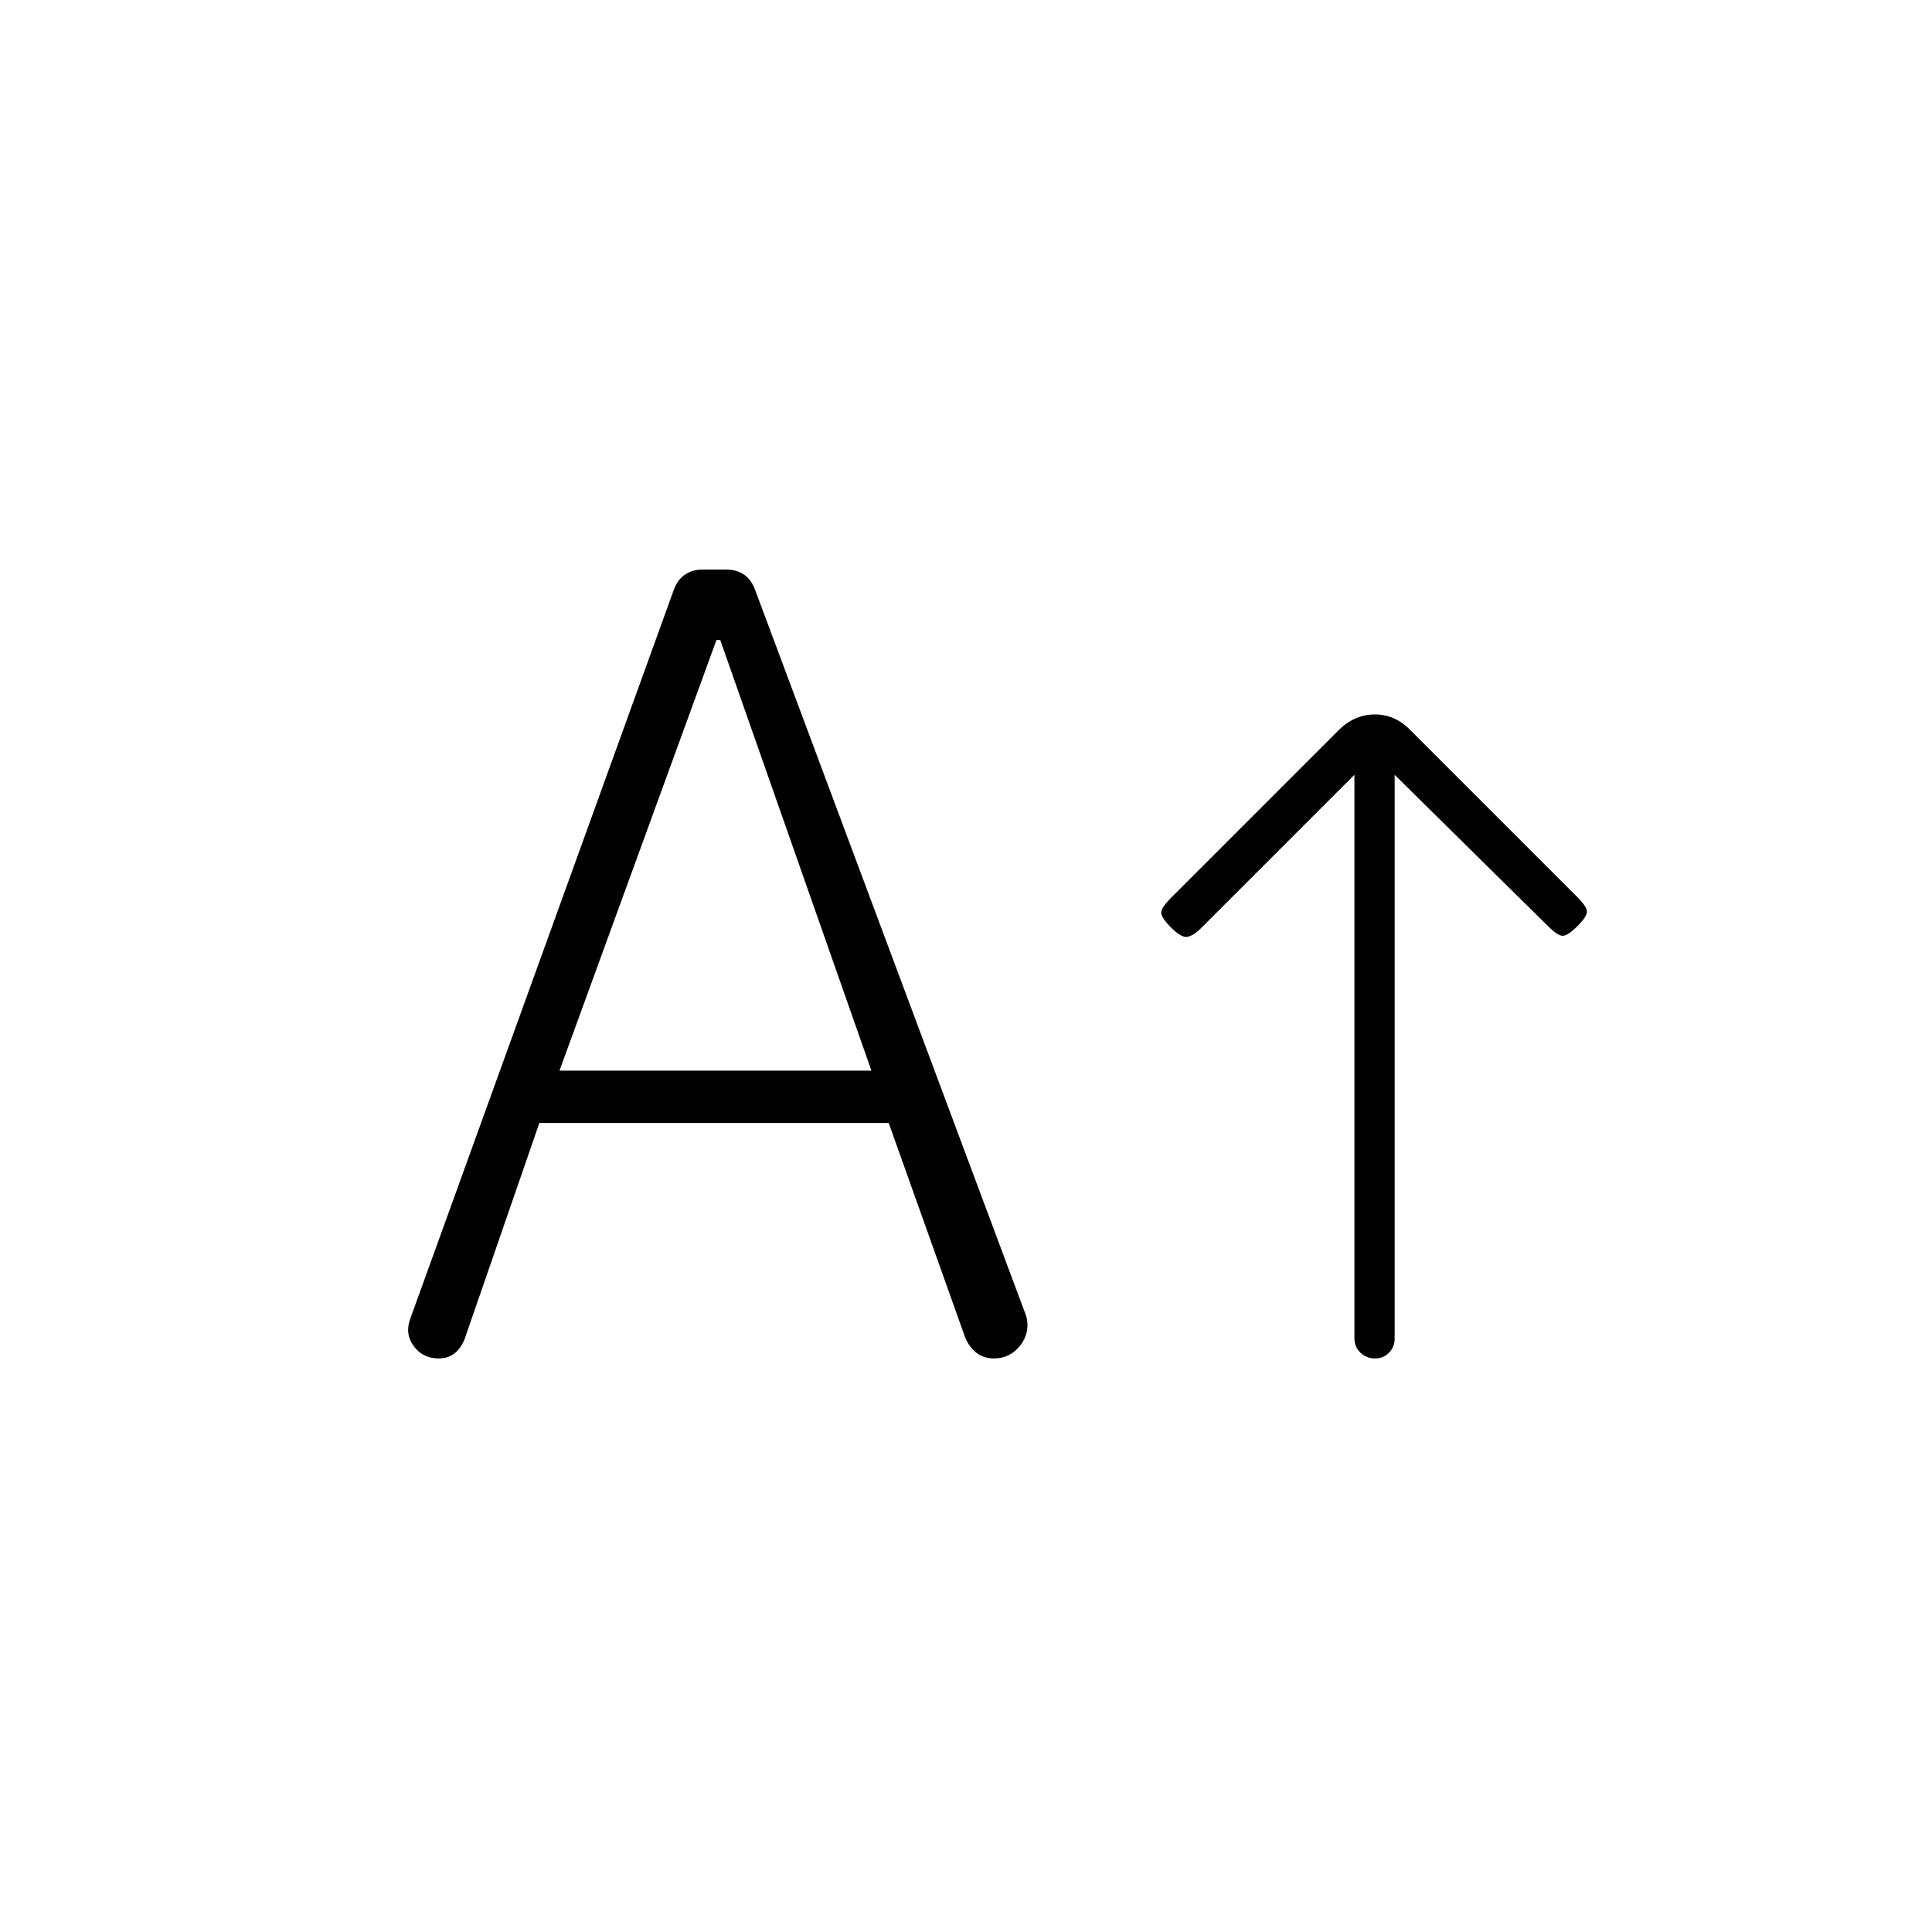 <svg xmlns="http://www.w3.org/2000/svg" height="20" viewBox="0 -960 960 960" width="20"><path d="M683.211-285Q679-285 676-287.85t-3-7.15v-280l-76 76q-4 4-7 4.5t-8-4.5q-5-5-5-7.5t5-7.5l83.138-83.138Q673-605 683.182-605T701-597l83 83q4 4 4.5 6.5T784-500q-5 5-7.5 5t-7.5-5l-76-75v280q0 4.3-2.789 7.15-2.79 2.85-7 2.85ZM268-402l-37.111 107.327Q229-290 225.81-287.5q-3.189 2.5-7.81 2.5-8 0-12.5-6.218t-1.5-13.909l131-362.309q1.886-4.8 5.6-7.182Q344.314-677 349-677h11.711q5.289 0 8.932 2.484 3.642 2.484 5.499 7.457l134.817 361.1Q512-298 507-291.5t-13.217 6.5q-5.132 0-8.834-3-3.701-3-5.575-8l-37.781-106H268Zm10-26h155l-75.116-214H356l-78 214Z"/></svg>